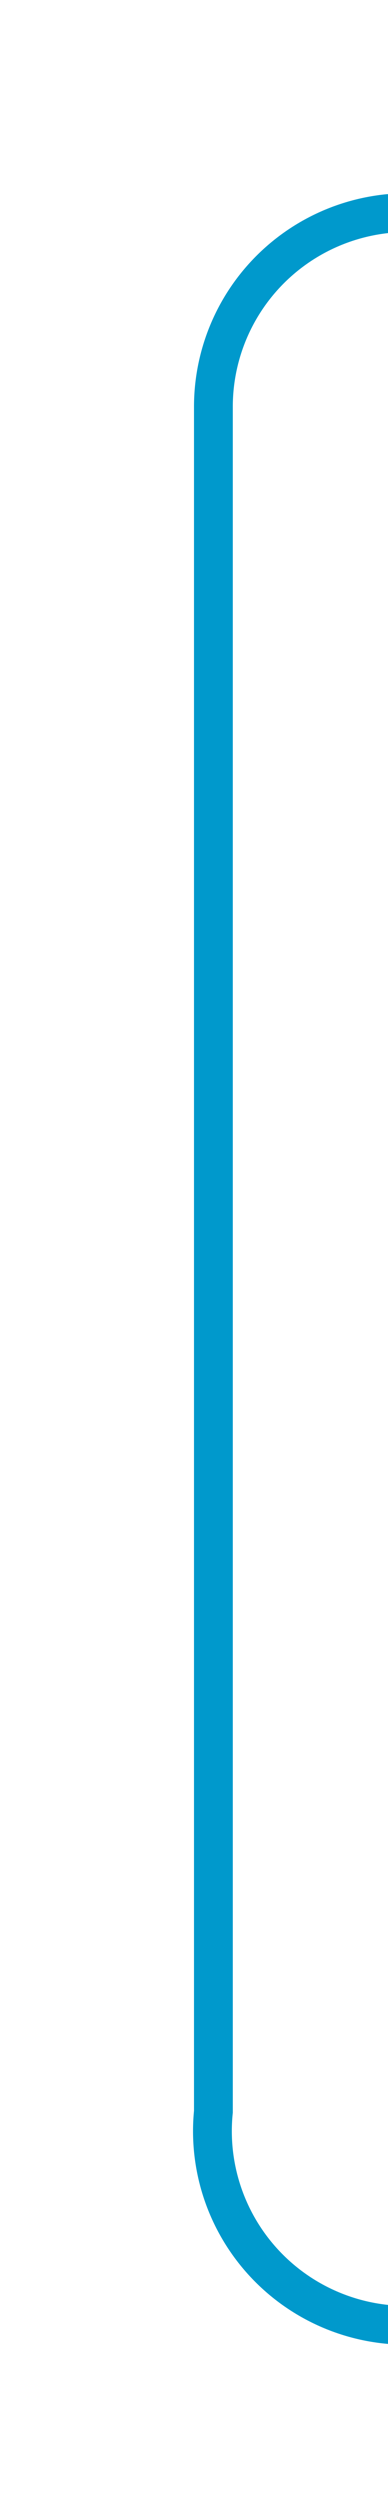 ﻿<?xml version="1.0" encoding="utf-8"?>
<svg version="1.1" xmlns:xlink="http://www.w3.org/1999/xlink" width="10px" height="64.381px" preserveAspectRatio="xMidYMin meet" viewBox="485 254.619  8 64.381" xmlns="http://www.w3.org/2000/svg">
  <path d="M 825 239.5  L 815 239.5  A 5 5 0 0 0 810.5 244.5 L 810.5 254.619  A 5 5 0 0 1 805.5 260.119 L 494 260.119  A 5 5 0 0 0 489.5 265.119 L 489.5 309  A 5 5 0 0 0 494.5 314.5 L 502 314.5  " stroke-width="1" stroke="#0099cc" fill="none" />
</svg>